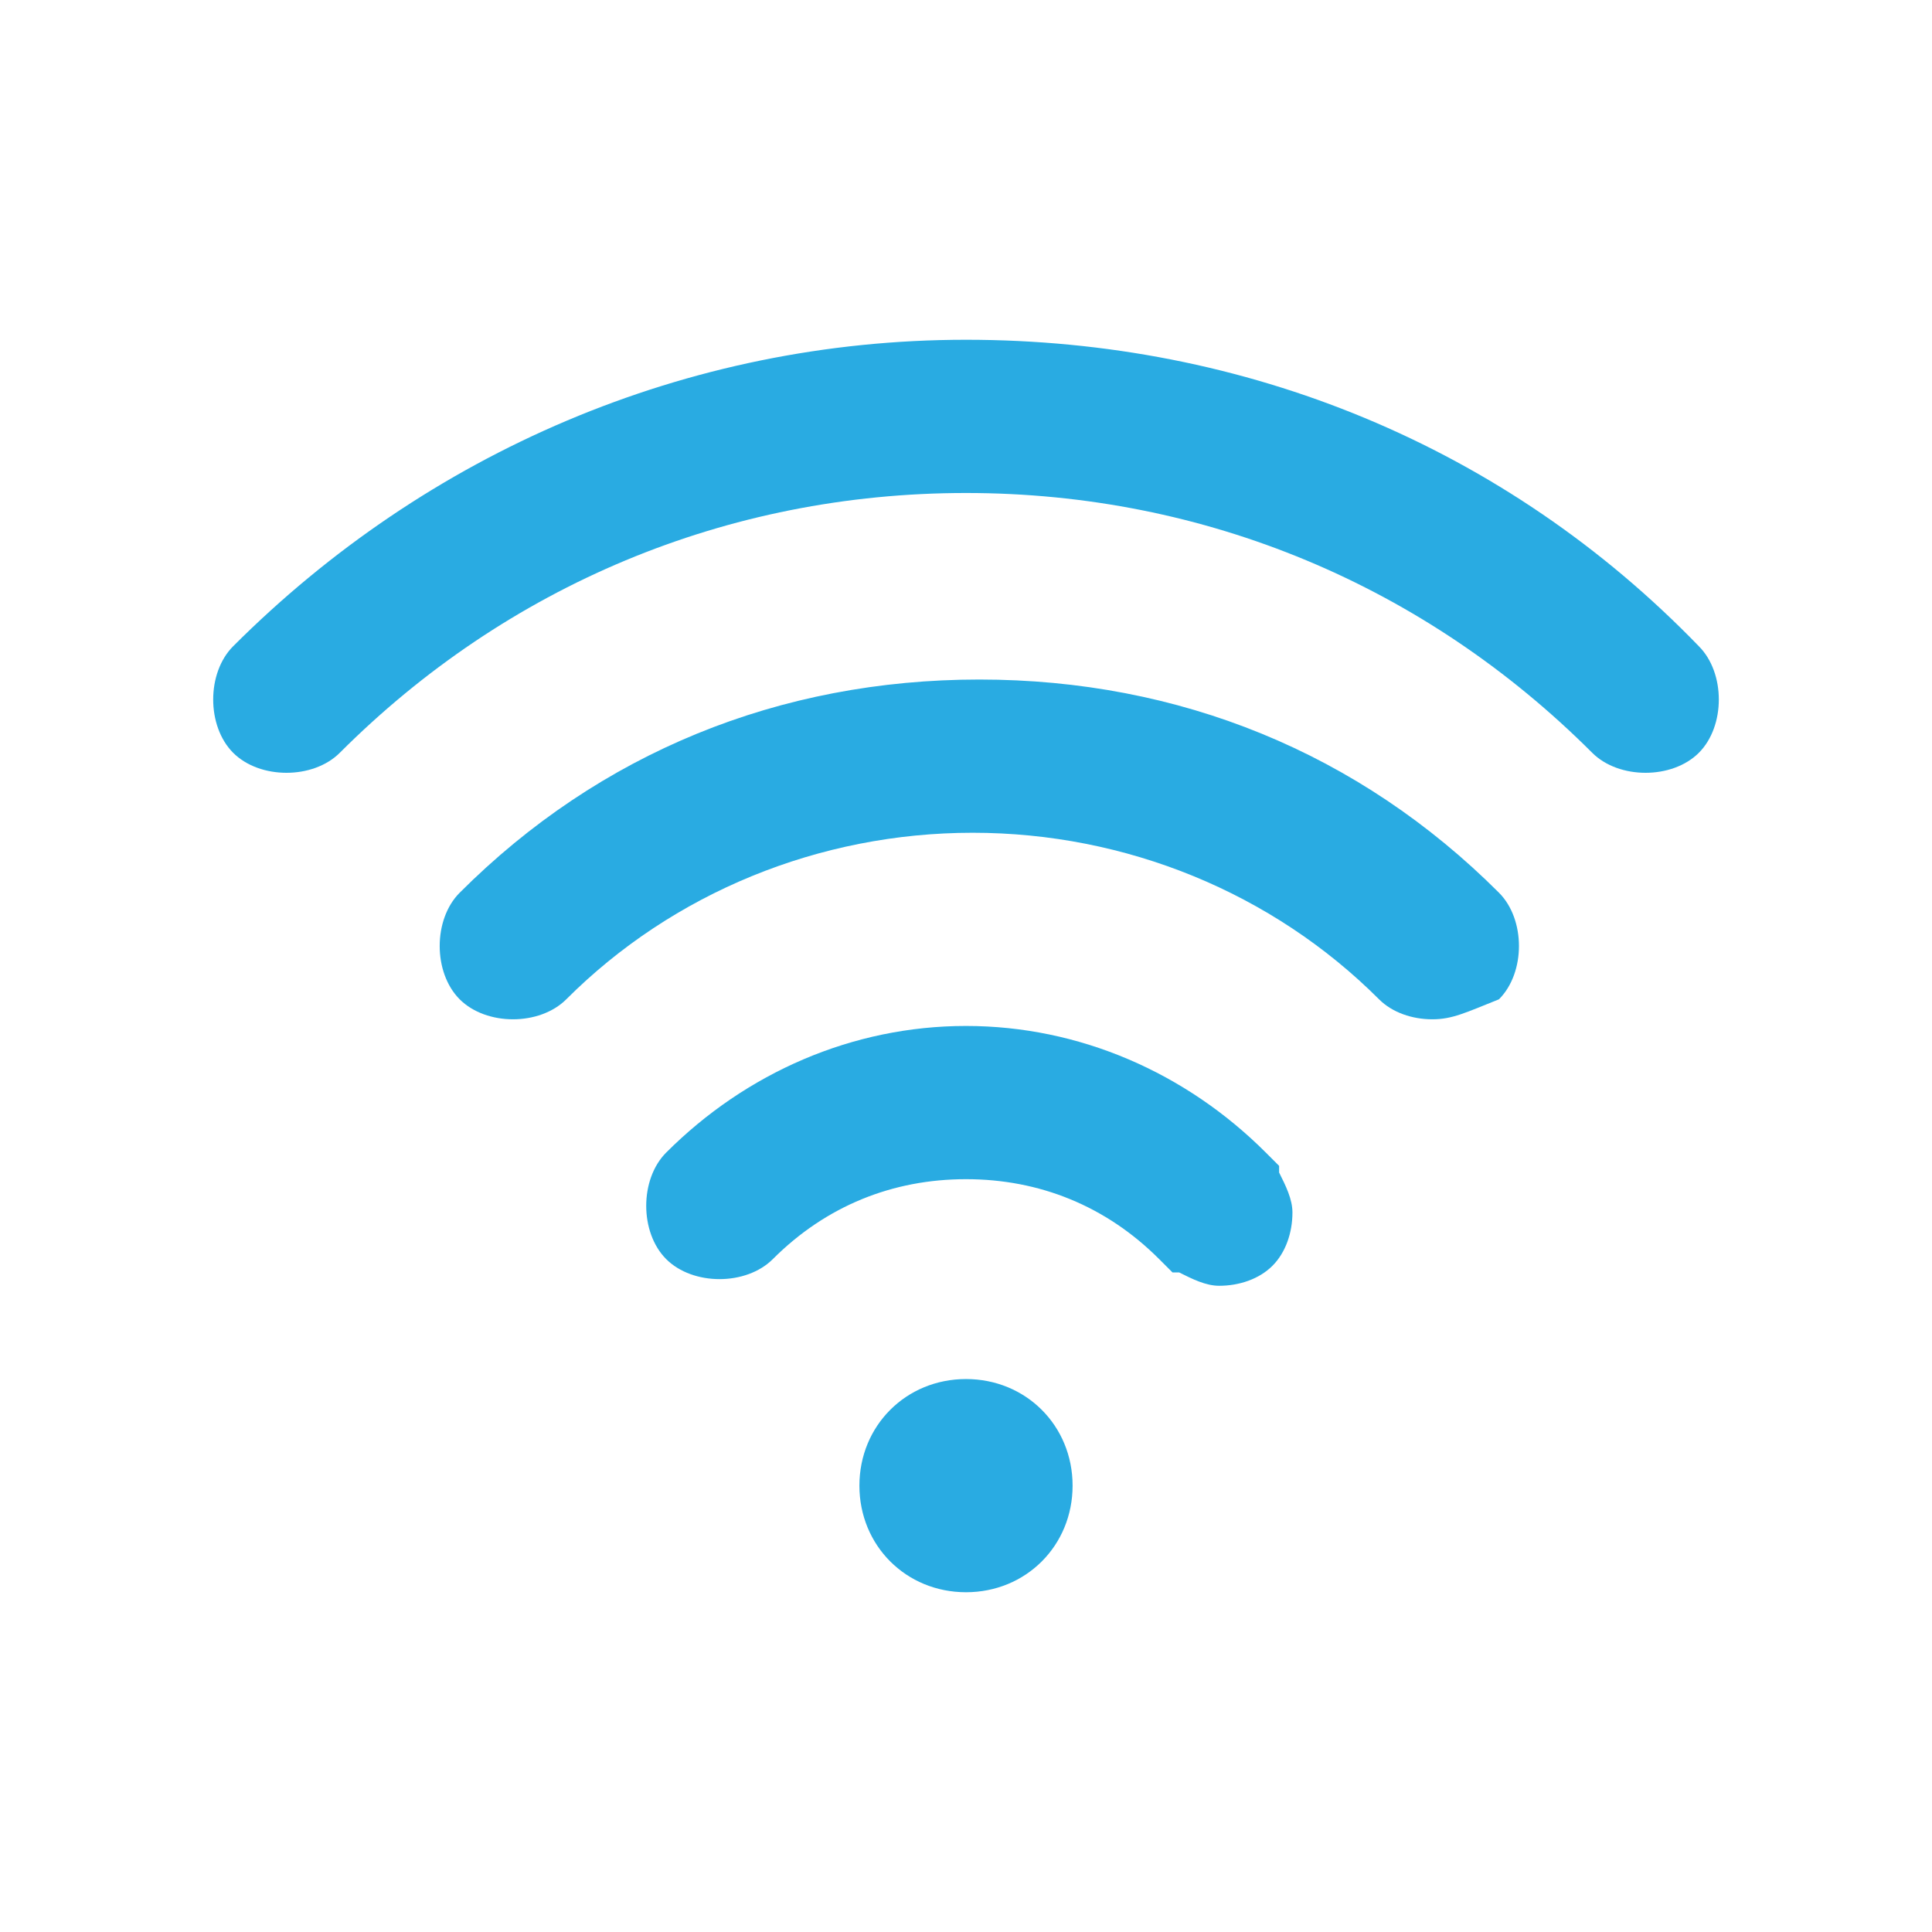<svg enable-background="new 0 0 29 29" viewBox="0 0 29 29" xmlns="http://www.w3.org/2000/svg"><path d="m0 0h29v29h-29z" fill="none"/><path d="m14.5 23.9c-.9 0-1.6-.7-1.6-1.6s.7-1.6 1.6-1.6 1.6.7 1.6 1.6-.7 1.6-1.6 1.6zm3.8-4.6c-.2 0-.4-.1-.6-.2h-.1l-.2-.2c-.8-.8-1.8-1.2-2.9-1.2s-2.1.4-2.9 1.2c-.2.2-.5.3-.8.3s-.6-.1-.8-.3-.3-.5-.3-.8.1-.6.3-.8c1.2-1.2 2.8-1.9 4.5-1.9s3.3.7 4.5 1.9l.2.2v.1c.1.2.2.4.2.6 0 .3-.1.6-.3.8s-.5.3-.8.3zm3.2-4c-.3 0-.6-.1-.8-.3-1.6-1.6-3.8-2.5-6.1-2.5s-4.5.9-6.1 2.5c-.2.2-.5.3-.8.3s-.6-.1-.8-.3-.3-.5-.3-.8.1-.6.3-.8c2.1-2.1 4.8-3.2 7.8-3.2s5.7 1.1 7.8 3.2c.2.2.3.5.3.8s-.1.6-.3.8c-.5.2-.7.3-1 .3zm3.2-3.7c-.3 0-.6-.1-.8-.3-2.5-2.5-5.8-3.9-9.4-3.9s-6.9 1.4-9.4 3.9c-.2.2-.5.3-.8.3s-.6-.1-.8-.3-.3-.5-.3-.8.1-.6.3-.8c2.9-2.9 6.8-4.6 11-4.6s8.1 1.6 11 4.6c.4.4.4 1.2 0 1.6-.2.2-.5.3-.8.3z" fill="#29abe2"/></svg>